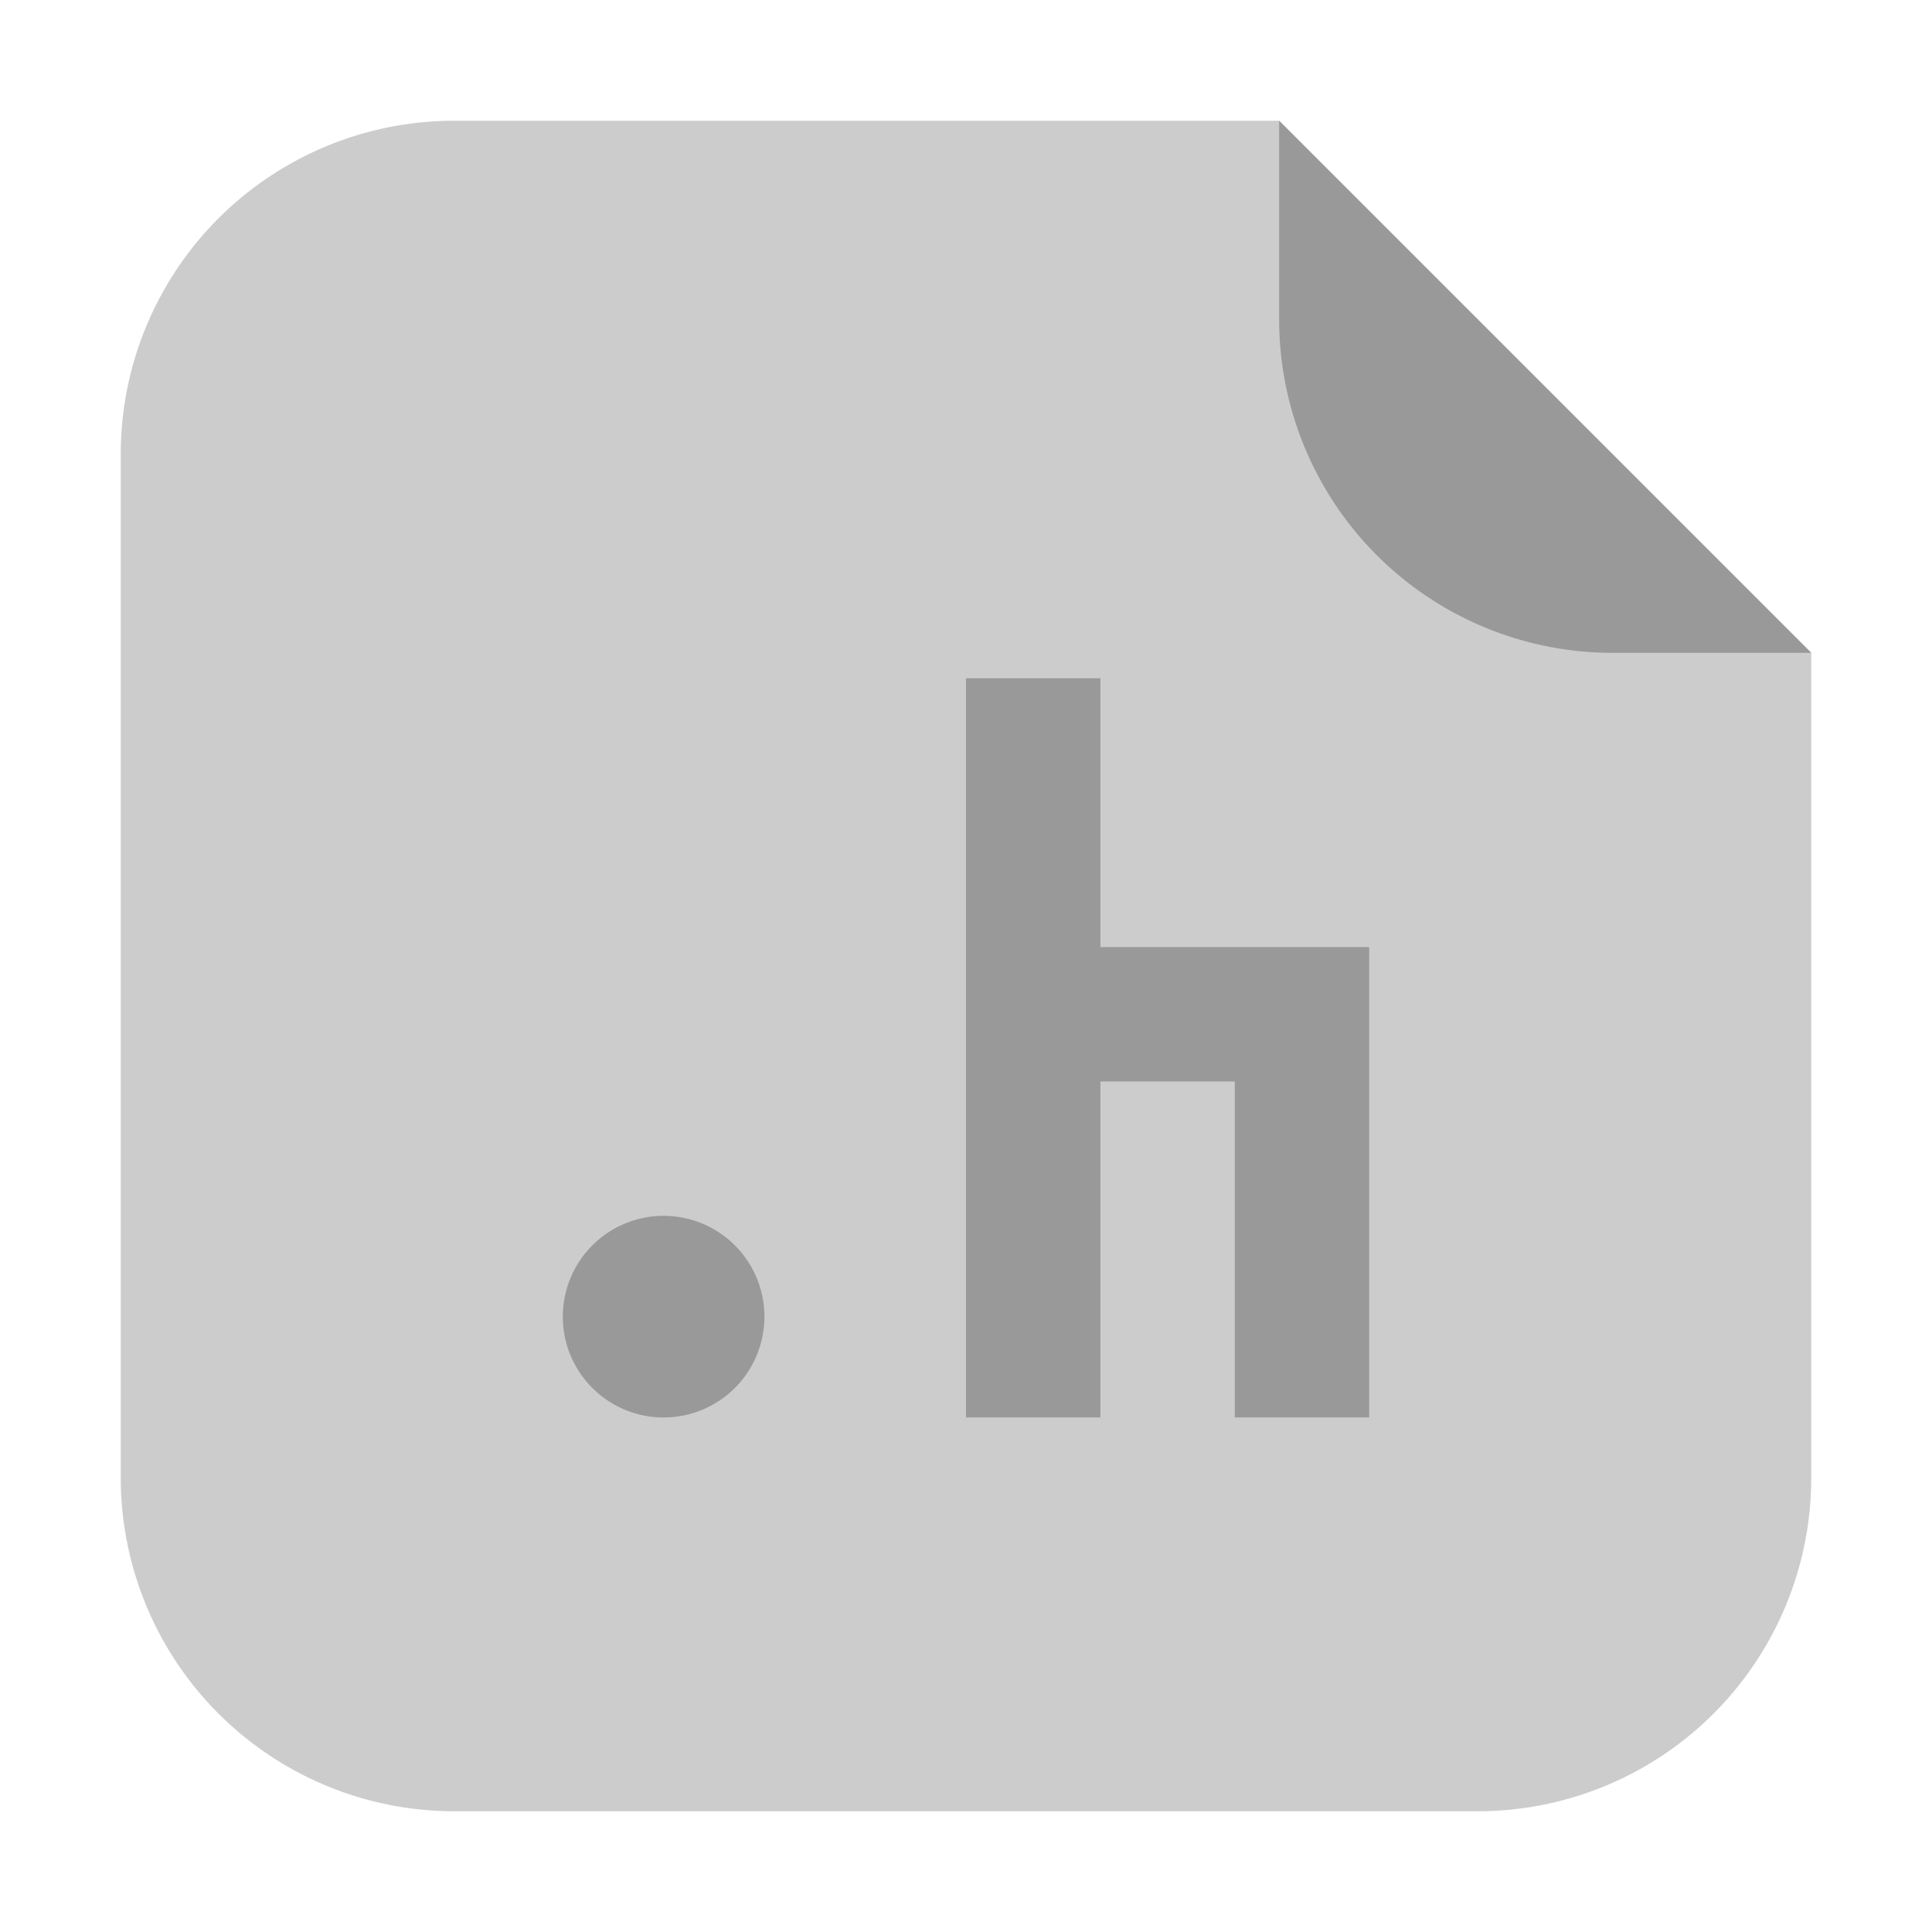 <svg xmlns="http://www.w3.org/2000/svg" width="32" height="32" version="1"><path d="M21.187 2H7.536A5.523 5.523 0 0 0 2 7.534v16.93A5.525 5.525 0 0 0 7.536 30h16.93A5.523 5.523 0 0 0 30 24.464V10.813z" fill="#ccc" fill-rule="evenodd"/><path d="M30 10.813L21.187 2v3.279a5.521 5.521 0 0 0 5.534 5.534z" fill="#999" fill-rule="evenodd"/><path d="M16 11.234v12.243h2.226v-5.565h2.226v5.565h2.226v-7.79h-4.452v-4.453zm-5.008 8.904a1.67 1.67 0 0 0-1.67 1.67 1.67 1.67 0 0 0 1.67 1.67 1.67 1.67 0 0 0 1.669-1.67 1.67 1.67 0 0 0-1.67-1.67z" fill="#999"/></svg>